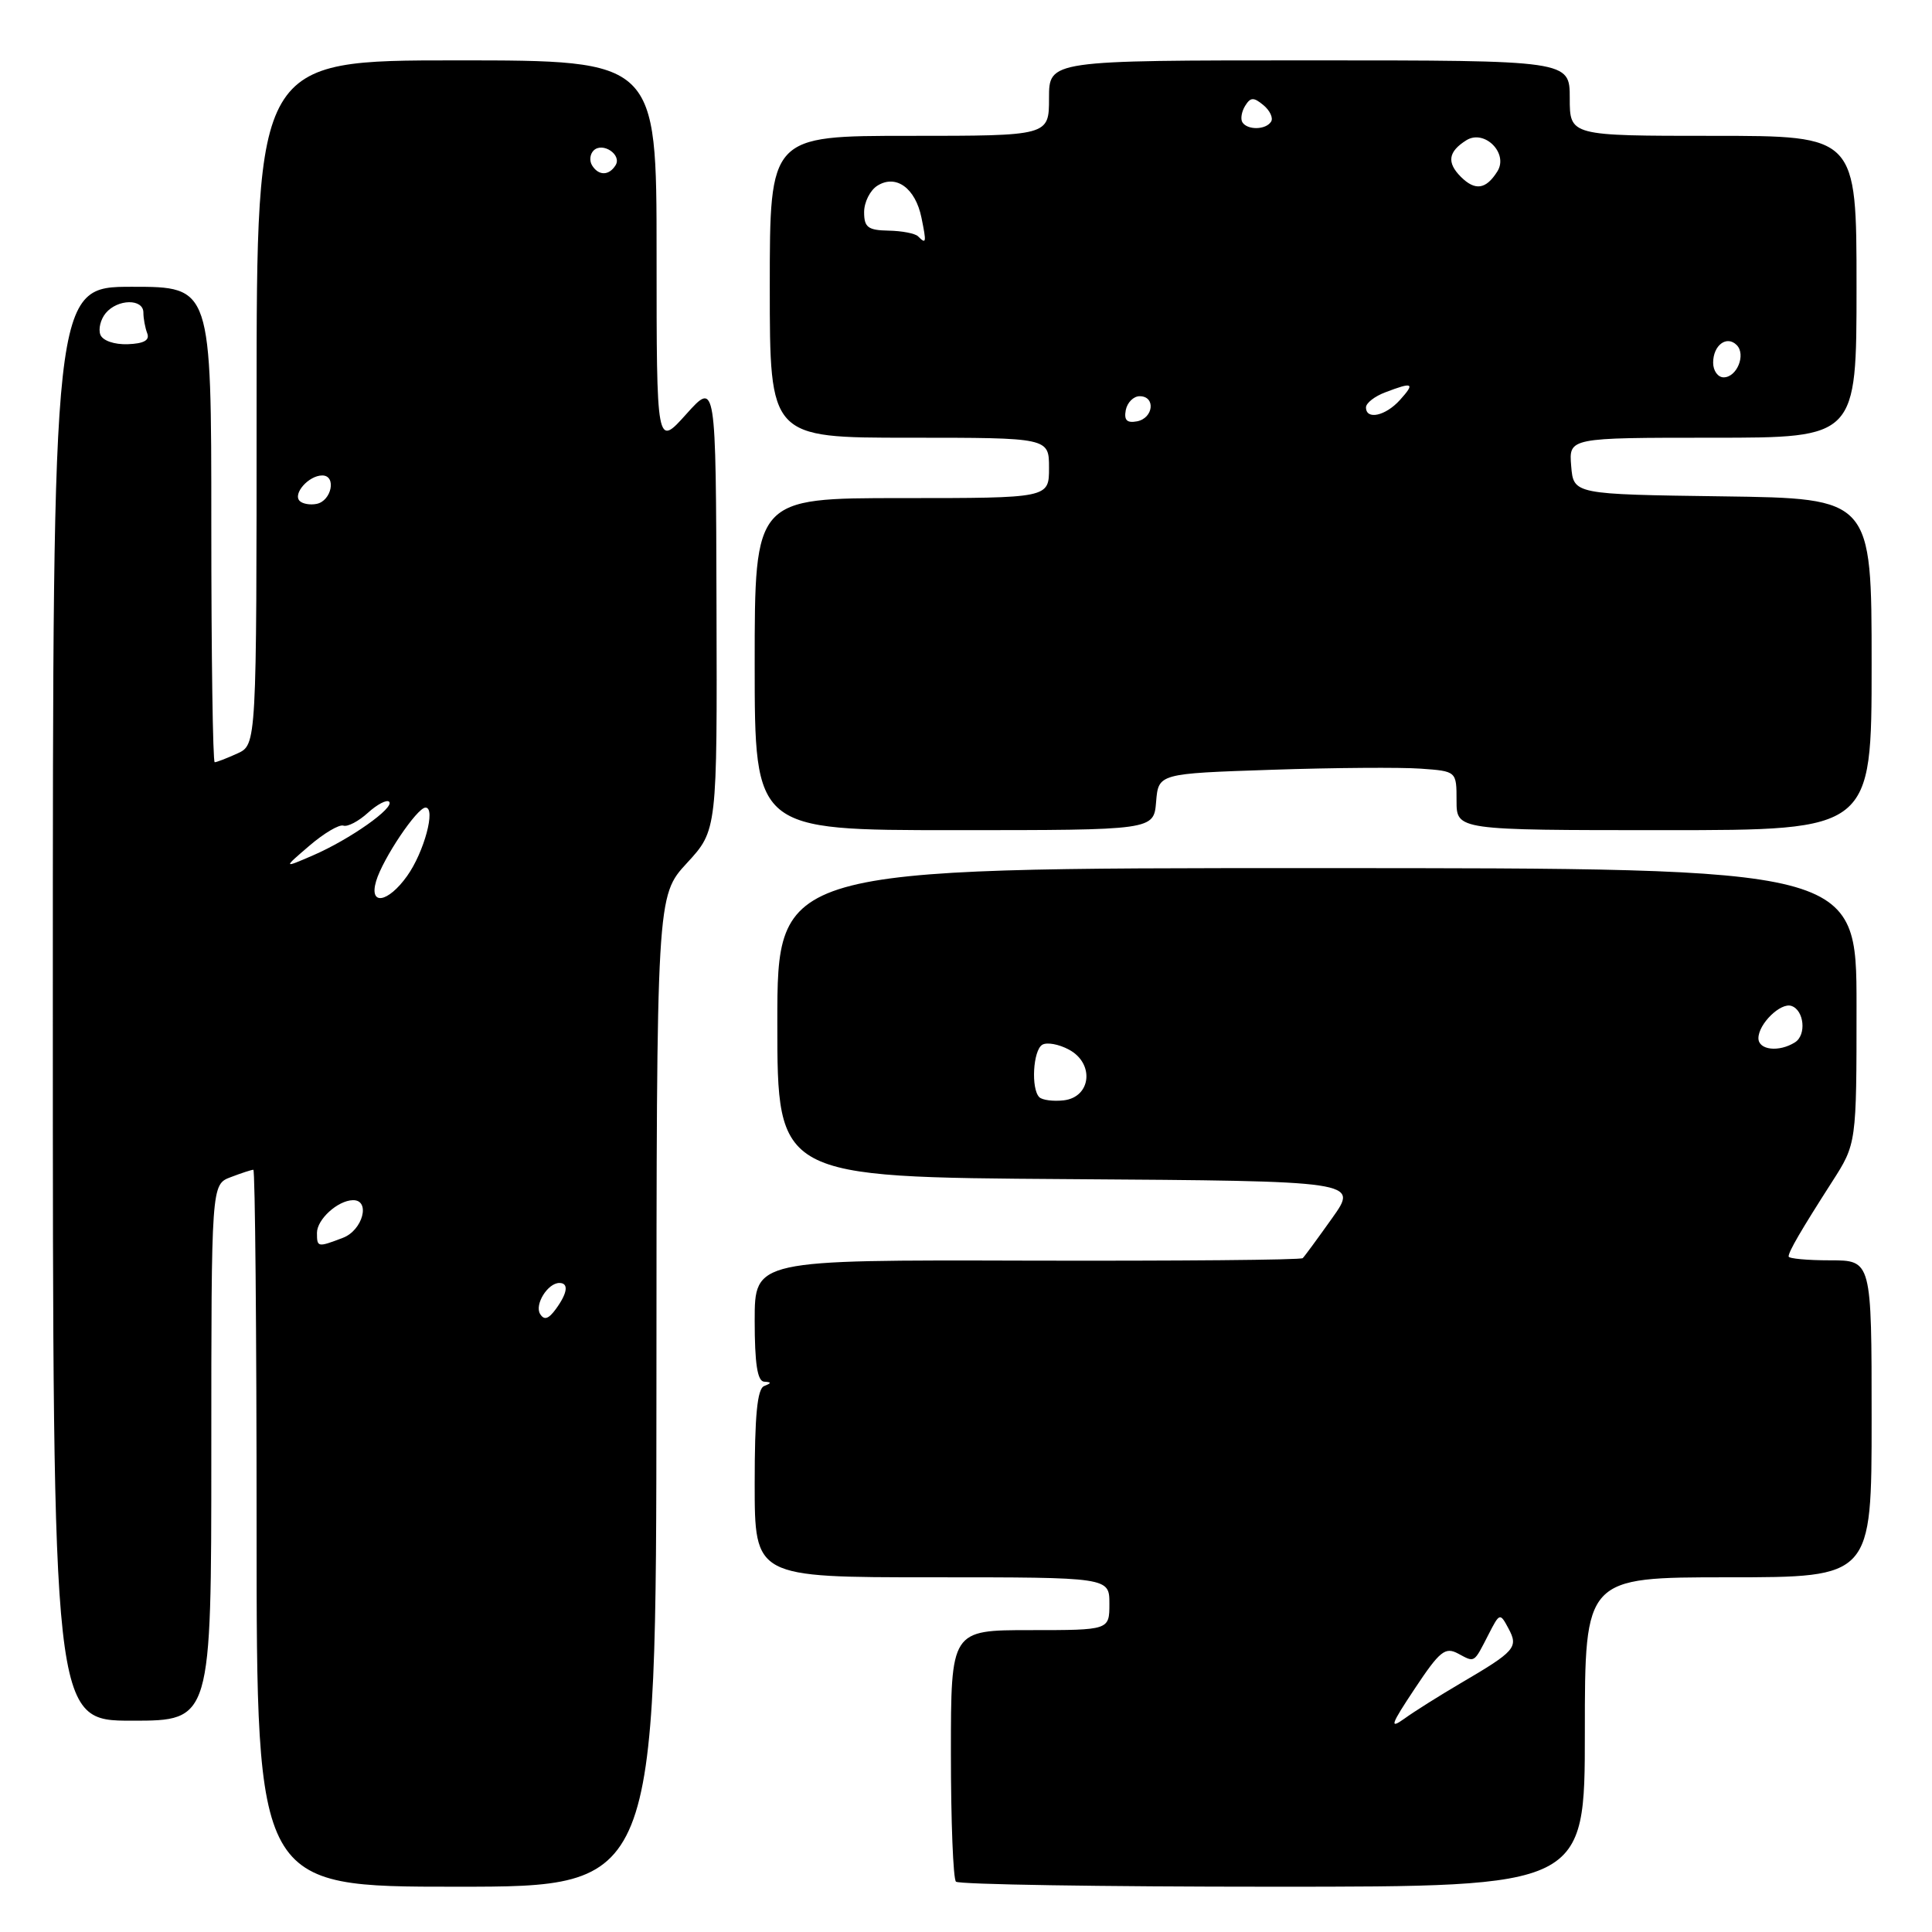 <?xml version="1.0" encoding="UTF-8" standalone="no"?>
<!DOCTYPE svg PUBLIC "-//W3C//DTD SVG 1.1//EN" "http://www.w3.org/Graphics/SVG/1.1/DTD/svg11.dtd" >
<svg xmlns="http://www.w3.org/2000/svg" xmlns:xlink="http://www.w3.org/1999/xlink" version="1.1" viewBox="0 0 256 256">
 <g >
 <path fill="currentColor"
d=" M 86.98 184.36 C 87.00 118.72 87.00 118.72 91.02 114.36 C 95.03 110.01 95.03 110.01 94.94 80.25 C 94.86 50.50 94.86 50.50 90.93 54.88 C 87.00 59.26 87.00 59.26 87.00 33.63 C 87.00 8.00 87.00 8.00 60.50 8.00 C 34.00 8.00 34.00 8.00 34.00 53.34 C 34.00 98.68 34.00 98.68 31.45 99.84 C 30.05 100.48 28.70 101.00 28.45 101.00 C 28.20 101.00 28.00 86.83 28.00 69.50 C 28.00 38.00 28.00 38.00 17.50 38.00 C 7.00 38.00 7.00 38.00 7.00 133.00 C 7.00 228.00 7.00 228.00 17.50 228.00 C 28.00 228.00 28.00 228.00 28.00 192.48 C 28.00 156.95 28.00 156.95 30.57 155.98 C 31.98 155.44 33.33 155.00 33.57 155.00 C 33.80 155.00 34.00 176.38 34.00 202.50 C 34.00 250.00 34.00 250.00 60.48 250.00 C 86.95 250.00 86.95 250.00 86.98 184.36 Z  M 210.00 229.50 C 210.00 209.00 210.00 209.00 229.00 209.00 C 248.00 209.00 248.00 209.00 248.00 188.00 C 248.00 167.00 248.00 167.00 242.50 167.00 C 239.47 167.00 237.00 166.77 237.00 166.49 C 237.00 165.84 238.63 163.04 242.75 156.61 C 246.00 151.55 246.00 151.55 246.00 133.29 C 246.00 115.03 246.00 115.03 174.50 115.03 C 103.00 115.02 103.00 115.02 103.00 135.50 C 103.00 155.98 103.00 155.98 141.50 156.24 C 180.01 156.50 180.01 156.50 176.53 161.39 C 174.61 164.09 172.86 166.48 172.62 166.71 C 172.39 166.95 155.95 167.09 136.10 167.04 C 100.00 166.94 100.00 166.94 100.00 174.97 C 100.00 180.69 100.36 183.02 101.25 183.08 C 102.25 183.14 102.25 183.26 101.25 183.66 C 100.34 184.03 100.00 187.59 100.00 196.58 C 100.00 209.00 100.00 209.00 123.50 209.00 C 147.00 209.00 147.00 209.00 147.00 212.50 C 147.00 216.00 147.00 216.00 136.50 216.00 C 126.00 216.00 126.00 216.00 126.00 232.33 C 126.00 241.32 126.30 248.97 126.67 249.33 C 127.03 249.70 145.93 250.00 168.67 250.00 C 210.00 250.00 210.00 250.00 210.00 229.50 Z  M 153.19 106.25 C 153.50 102.50 153.50 102.50 168.50 102.00 C 176.75 101.72 185.64 101.66 188.25 101.85 C 193.00 102.19 193.00 102.19 193.00 106.10 C 193.00 110.00 193.00 110.00 220.50 110.00 C 248.00 110.00 248.00 110.00 248.00 88.02 C 248.00 66.04 248.00 66.04 228.25 65.77 C 208.50 65.50 208.50 65.50 208.19 61.75 C 207.88 58.00 207.88 58.00 226.94 58.00 C 246.00 58.00 246.00 58.00 246.00 38.00 C 246.00 18.00 246.00 18.00 227.00 18.00 C 208.00 18.00 208.00 18.00 208.00 13.00 C 208.00 8.00 208.00 8.00 173.50 8.00 C 139.00 8.00 139.00 8.00 139.00 13.00 C 139.00 18.00 139.00 18.00 120.50 18.00 C 102.00 18.00 102.00 18.00 102.00 38.00 C 102.00 58.00 102.00 58.00 120.50 58.00 C 139.00 58.00 139.00 58.00 139.00 62.00 C 139.00 66.00 139.00 66.00 119.50 66.00 C 100.00 66.00 100.00 66.00 100.00 88.00 C 100.00 110.00 100.00 110.00 126.44 110.00 C 152.88 110.00 152.88 110.00 153.19 106.25 Z  M 71.57 174.11 C 70.80 172.87 72.58 170.00 74.12 170.00 C 75.39 170.00 75.20 171.34 73.65 173.46 C 72.68 174.79 72.10 174.97 71.57 174.11 Z  M 42.00 163.36 C 42.00 161.58 44.74 159.08 46.75 159.03 C 49.14 158.97 48.08 163.02 45.43 164.02 C 42.08 165.30 42.00 165.28 42.00 163.36 Z  M 49.84 116.75 C 50.71 113.80 55.25 107.03 56.38 107.01 C 57.79 106.99 56.20 112.92 53.94 116.08 C 51.41 119.63 48.86 120.05 49.84 116.75 Z  M 41.00 112.06 C 42.92 110.41 44.95 109.21 45.50 109.40 C 46.05 109.59 47.51 108.83 48.75 107.70 C 49.98 106.58 51.25 105.92 51.56 106.23 C 52.34 107.01 46.38 111.21 41.50 113.33 C 37.50 115.06 37.50 115.06 41.00 112.06 Z  M 39.71 66.38 C 38.76 65.43 40.91 63.00 42.70 63.00 C 44.62 63.00 43.94 66.39 41.94 66.77 C 41.09 66.94 40.09 66.76 39.71 66.38 Z  M 13.30 44.35 C 13.01 43.59 13.33 42.31 14.01 41.49 C 15.58 39.60 19.00 39.55 19.00 41.42 C 19.00 42.20 19.23 43.44 19.51 44.17 C 19.86 45.09 19.06 45.53 16.92 45.61 C 15.14 45.67 13.61 45.14 13.30 44.35 Z  M 78.45 21.91 C 78.08 21.31 78.17 20.43 78.65 19.95 C 79.83 18.77 82.43 20.49 81.57 21.89 C 80.70 23.30 79.31 23.31 78.45 21.91 Z  M 187.46 223.76 C 190.78 218.76 191.49 218.19 193.21 219.11 C 195.45 220.31 195.26 220.43 197.24 216.57 C 198.71 213.70 198.76 213.68 199.88 215.78 C 201.23 218.29 200.79 218.79 193.50 223.06 C 190.75 224.68 187.41 226.77 186.09 227.73 C 184.06 229.18 184.28 228.54 187.46 223.76 Z  M 137.71 145.38 C 136.60 144.26 136.88 139.19 138.10 138.44 C 138.70 138.07 140.29 138.35 141.64 139.08 C 145.05 140.90 144.59 145.37 140.96 145.80 C 139.57 145.96 138.10 145.77 137.71 145.38 Z  M 233.00 137.57 C 233.00 135.68 235.93 132.81 237.37 133.29 C 239.06 133.85 239.39 137.14 237.85 138.11 C 235.74 139.45 233.00 139.15 233.00 137.57 Z  M 149.17 54.34 C 149.37 53.33 150.20 52.50 151.01 52.50 C 153.16 52.50 152.85 55.41 150.66 55.83 C 149.32 56.08 148.92 55.68 149.17 54.34 Z  M 181.00 53.98 C 181.00 53.41 182.15 52.51 183.57 51.98 C 187.23 50.58 187.54 50.74 185.50 53.00 C 183.58 55.13 181.00 55.68 181.00 53.98 Z  M 227.00 48.06 C 227.00 45.74 228.80 44.40 230.12 45.72 C 231.38 46.98 230.15 50.00 228.39 50.00 C 227.63 50.00 227.00 49.13 227.00 48.06 Z  M 121.64 31.31 C 121.26 30.93 119.50 30.59 117.73 30.56 C 115.01 30.51 114.50 30.12 114.50 28.11 C 114.50 26.79 115.29 25.22 116.25 24.61 C 118.72 23.05 121.30 24.92 122.10 28.85 C 122.78 32.18 122.74 32.41 121.64 31.31 Z  M 193.57 23.43 C 191.68 21.53 191.89 20.10 194.29 18.59 C 196.69 17.08 199.92 20.31 198.41 22.71 C 196.90 25.11 195.47 25.32 193.57 23.43 Z  M 164.62 16.20 C 164.35 15.76 164.52 14.78 164.99 14.02 C 165.70 12.87 166.12 12.86 167.41 13.93 C 168.27 14.64 168.73 15.63 168.43 16.11 C 167.75 17.22 165.29 17.27 164.62 16.20 Z "/>
</g>
</svg>